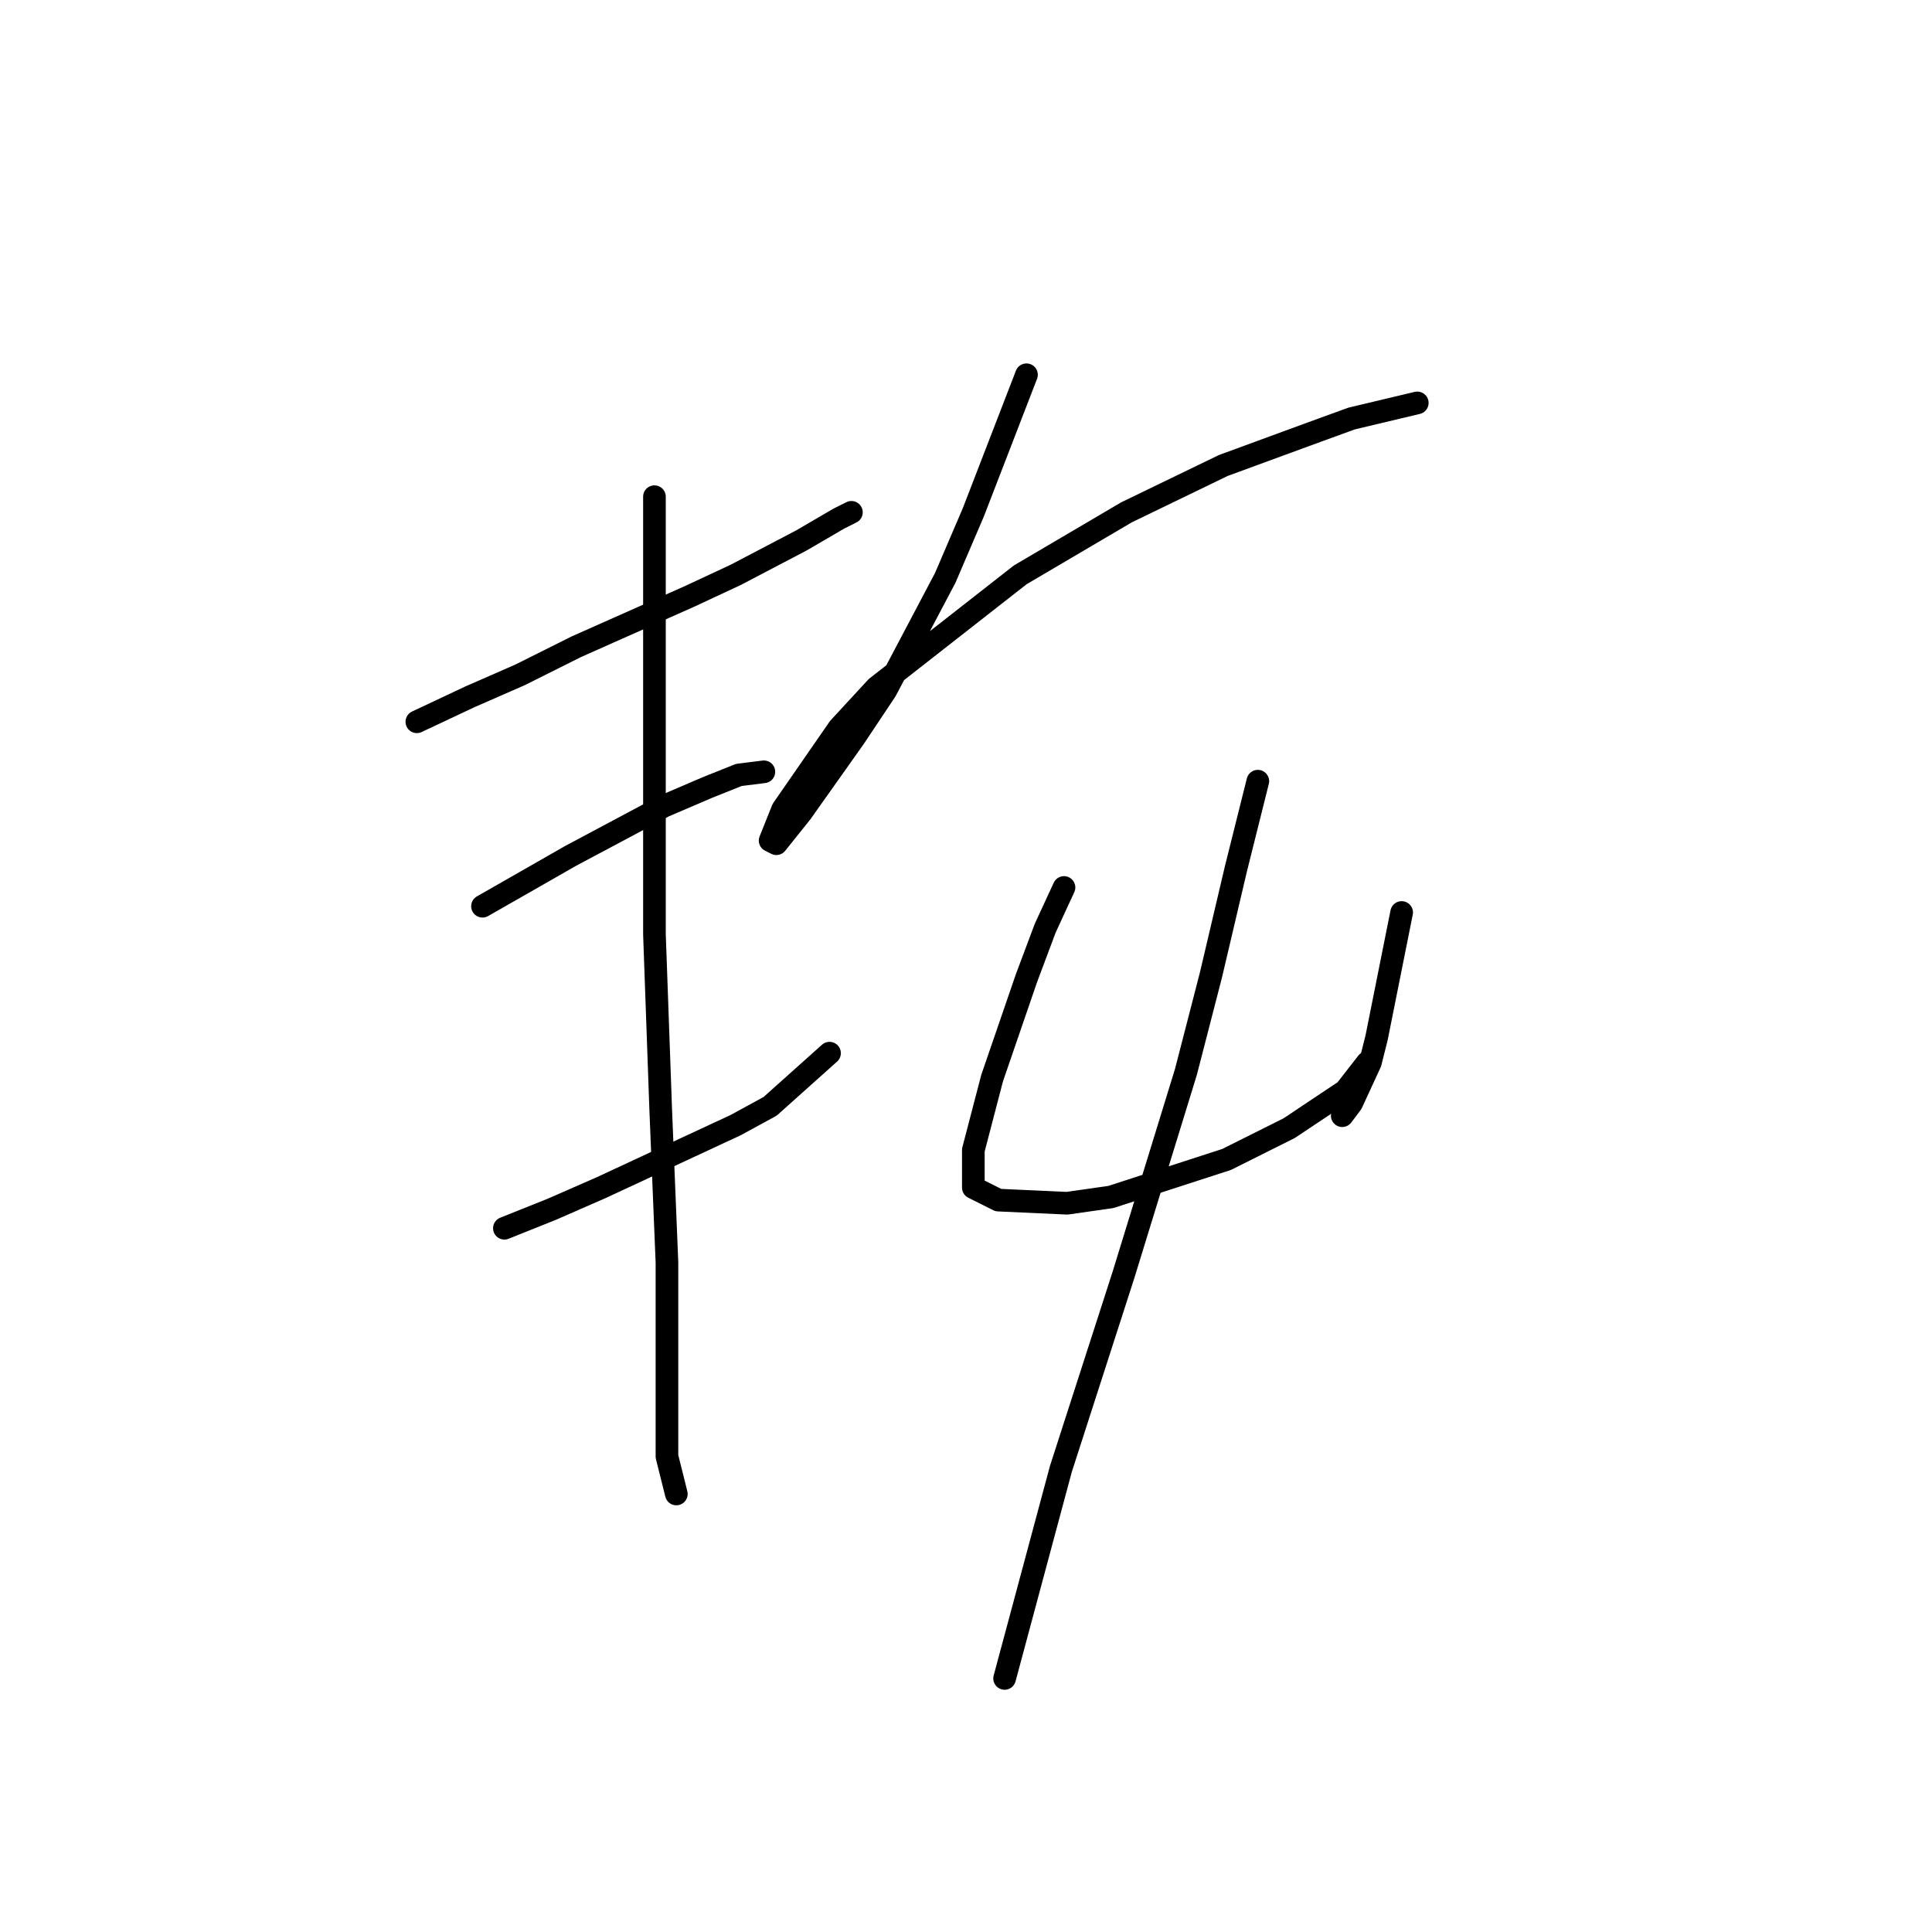 <?xml version="1.0" standalone="no"?>
    <svg width="256" height="256" xmlns="http://www.w3.org/2000/svg" version="1.1">
    <polyline stroke="black" stroke-width="3" stroke-linecap="round" fill="transparent" stroke-linejoin="round" points="55.235 95.64 62.277 92.326 68.905 89.426 76.362 85.698 91.275 79.069 97.489 76.17 106.188 71.613 111.159 68.713 112.816 67.885 112.816 67.885 " />
        <polyline stroke="black" stroke-width="3" stroke-linecap="round" fill="transparent" stroke-linejoin="round" points="63.934 120.081 69.734 116.767 75.533 113.452 87.961 106.824 93.76 104.339 97.903 102.682 101.217 102.268 101.217 102.268 " />
        <polyline stroke="black" stroke-width="3" stroke-linecap="round" fill="transparent" stroke-linejoin="round" points="66.834 162.749 73.048 160.263 79.676 157.363 97.489 149.078 102.046 146.593 109.916 139.55 109.916 139.55 " />
        <polyline stroke="black" stroke-width="3" stroke-linecap="round" fill="transparent" stroke-linejoin="round" points="86.718 65.813 86.718 75.341 86.718 86.526 86.718 123.809 87.547 147.007 88.375 167.305 88.375 183.047 88.375 192.989 89.618 197.96 89.618 197.96 " />
        <polyline stroke="black" stroke-width="3" stroke-linecap="round" fill="transparent" stroke-linejoin="round" points="136.014 49.658 128.972 67.885 125.244 76.584 117.373 91.497 113.23 97.711 106.188 107.653 102.874 111.795 102.046 111.381 103.703 107.239 111.159 96.468 116.13 91.083 135.186 76.17 149.27 67.885 162.112 61.671 174.54 57.114 179.097 55.457 187.796 53.386 187.796 53.386 " />
        <polyline stroke="black" stroke-width="3" stroke-linecap="round" fill="transparent" stroke-linejoin="round" points="140.985 117.595 138.5 122.98 136.014 129.608 131.458 142.864 128.972 152.392 128.972 157.363 132.286 159.02 141.4 159.435 147.199 158.606 162.527 153.635 170.812 149.492 178.268 144.521 181.168 140.793 181.168 140.793 " />
        <polyline stroke="black" stroke-width="3" stroke-linecap="round" fill="transparent" stroke-linejoin="round" points="185.725 120.909 184.896 125.052 184.068 129.194 182.411 137.479 181.582 140.793 179.097 146.178 177.854 147.835 177.854 147.835 " />
        <polyline stroke="black" stroke-width="3" stroke-linecap="round" fill="transparent" stroke-linejoin="round" points="166.669 103.51 163.769 115.109 160.455 129.194 157.141 142.036 148.856 168.962 140.571 194.646 133.115 222.401 133.115 222.401 " />
        </svg>